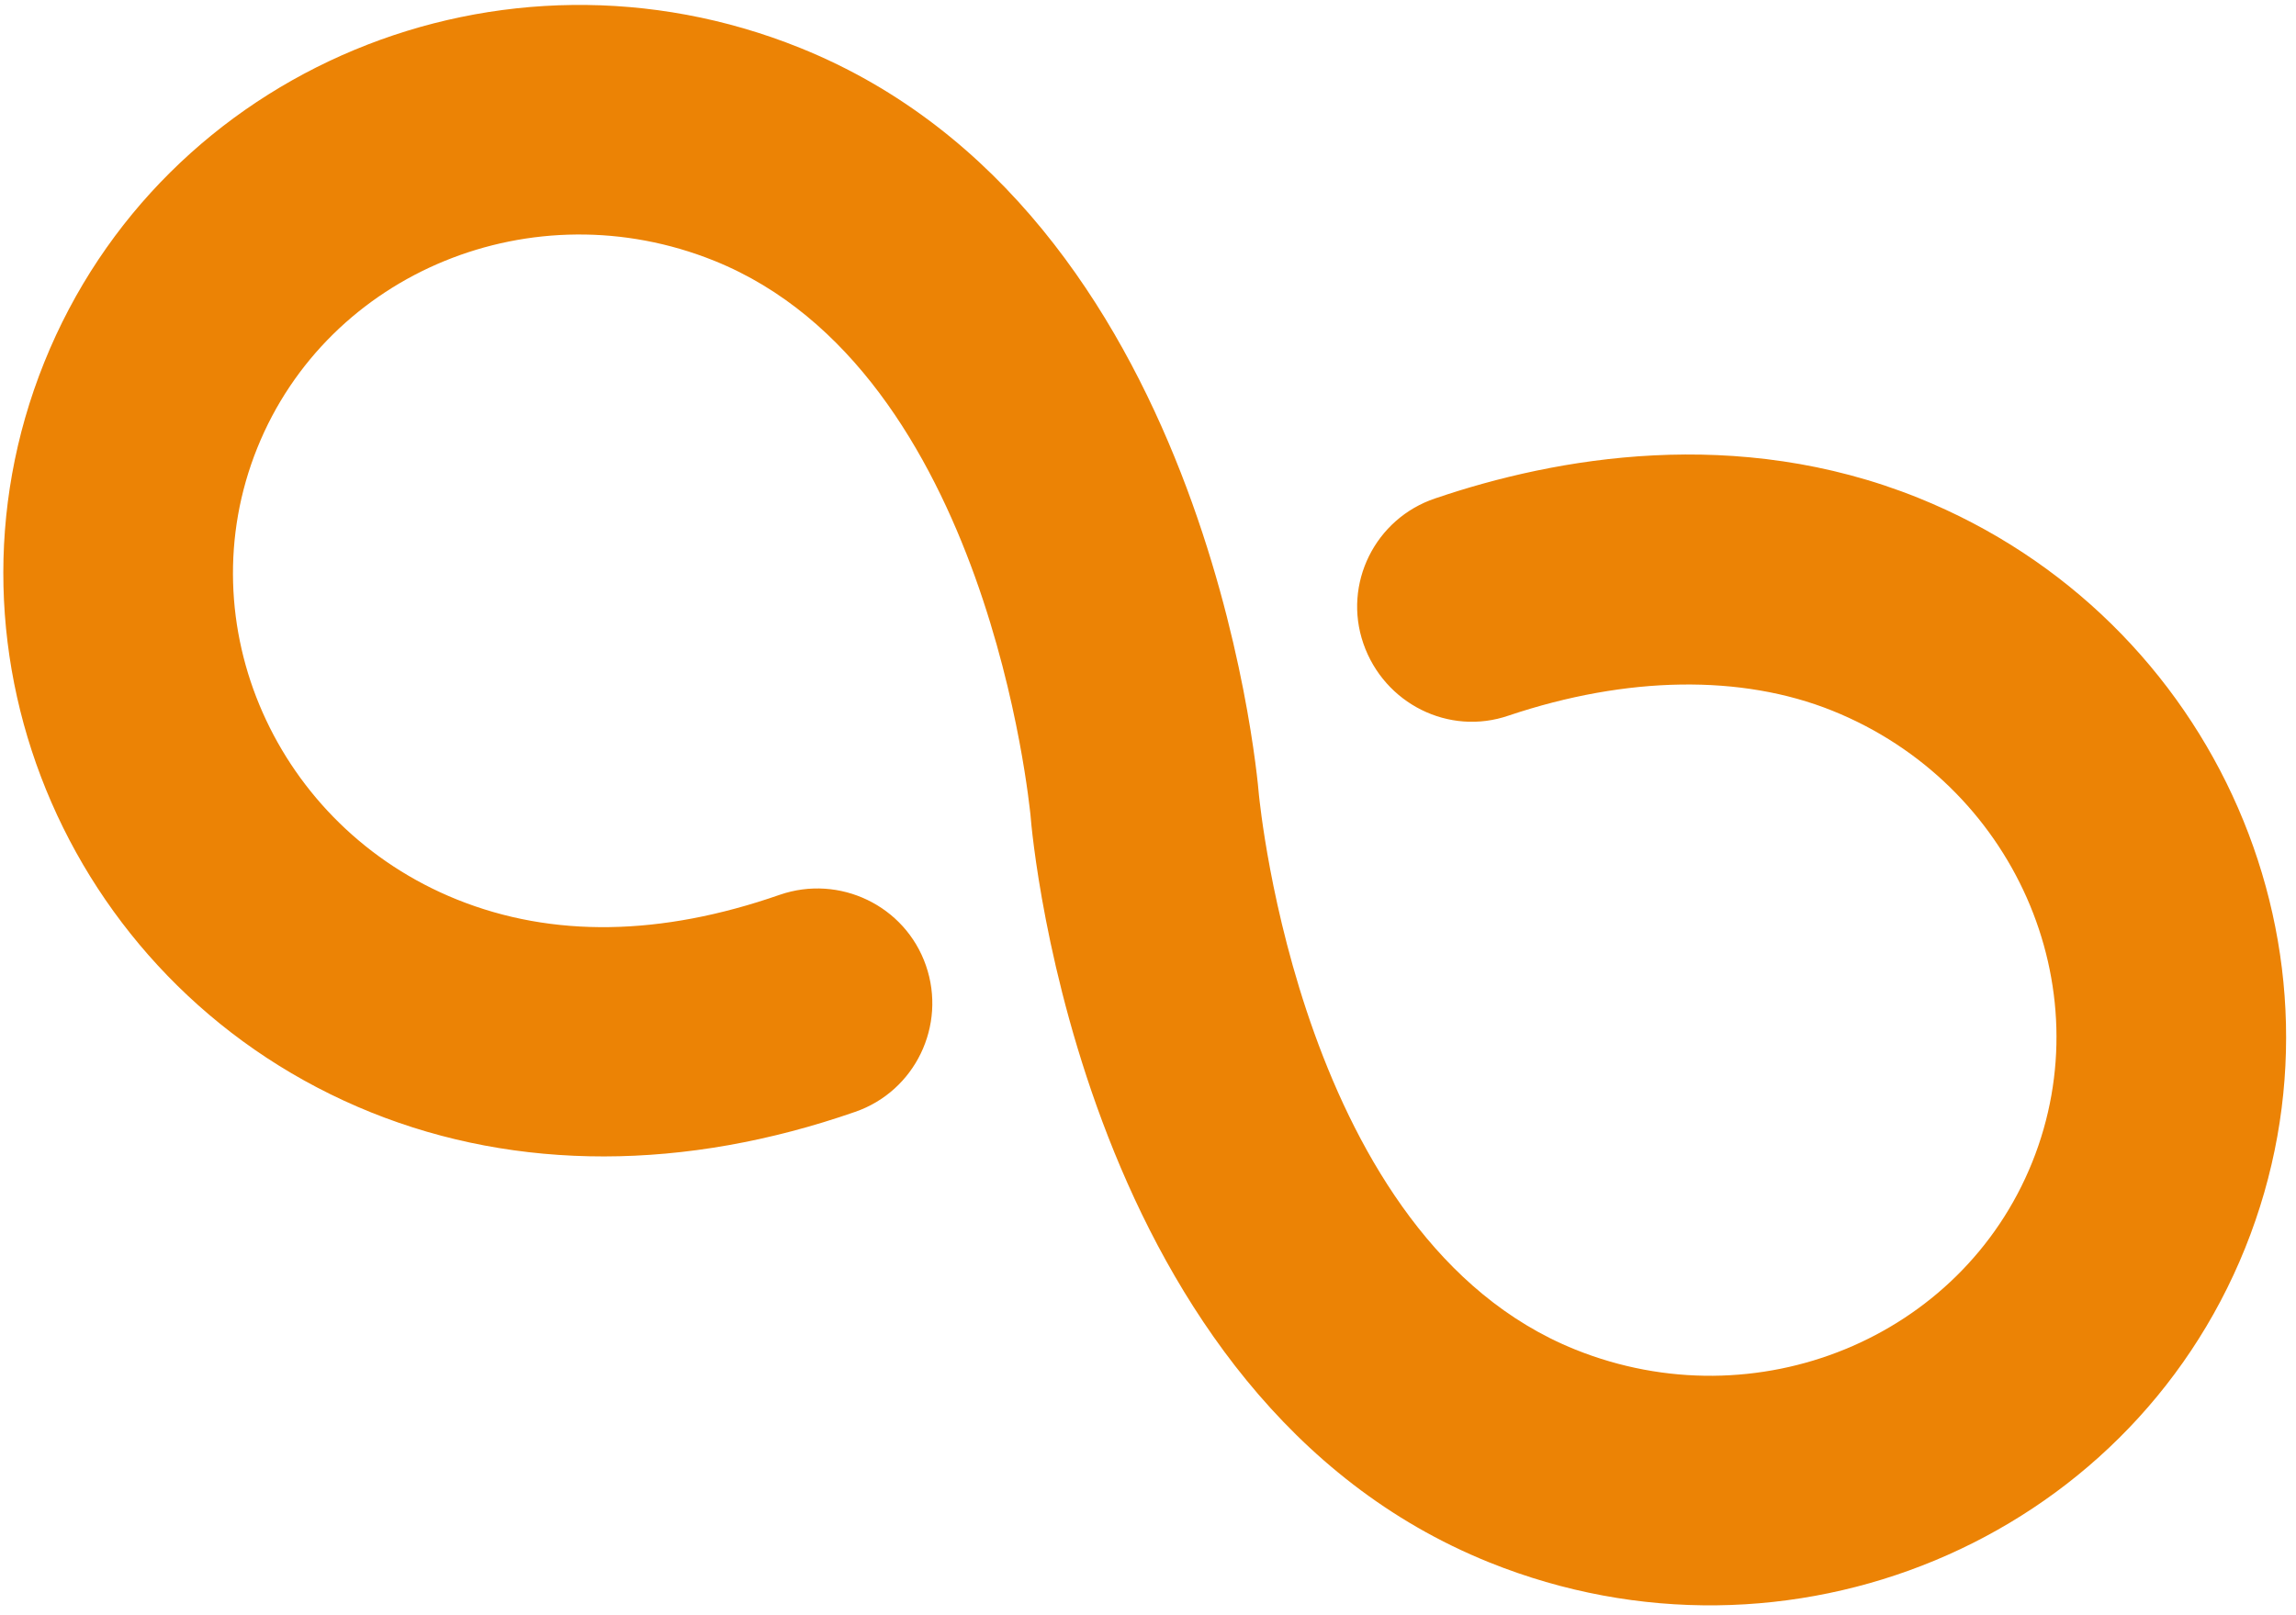 <svg width="216" height="152" viewBox="0 0 216 152" fill="none" xmlns="http://www.w3.org/2000/svg">
<path d="M180.455 46.846C163.381 39.973 146.328 43.053 135.03 46.897C129.368 48.79 126.313 54.934 128.265 60.57C130.216 66.206 136.301 69.287 141.938 67.335C153.043 63.607 163.831 63.439 172.389 66.883C189.421 73.739 197.853 92.802 191.182 109.374C184.51 125.947 165.224 133.852 148.192 126.996C122.352 116.595 118.531 75.473 118.44 74.855C118.228 72.247 113.412 19.859 75.258 4.501C47.163 -6.808 15.289 6.459 4.164 34.094C-6.96 61.729 6.834 93.379 34.929 104.688C48.663 110.217 64.431 110.209 80.454 104.629C86.091 102.677 89.062 96.5 87.111 90.864C85.159 85.227 78.982 82.256 73.346 84.207C62.173 88.102 51.97 88.263 42.995 84.651C25.963 77.795 17.531 58.732 24.202 42.16C30.873 25.587 50.16 17.682 67.192 24.538C93.032 34.94 96.853 76.061 96.944 76.68C97.122 79.128 101.888 131.641 140.126 147.034C168.22 158.342 200.095 145.075 211.219 117.44C222.343 89.805 208.549 58.155 180.455 46.846Z" fill="#EC8305"/>
</svg>
  